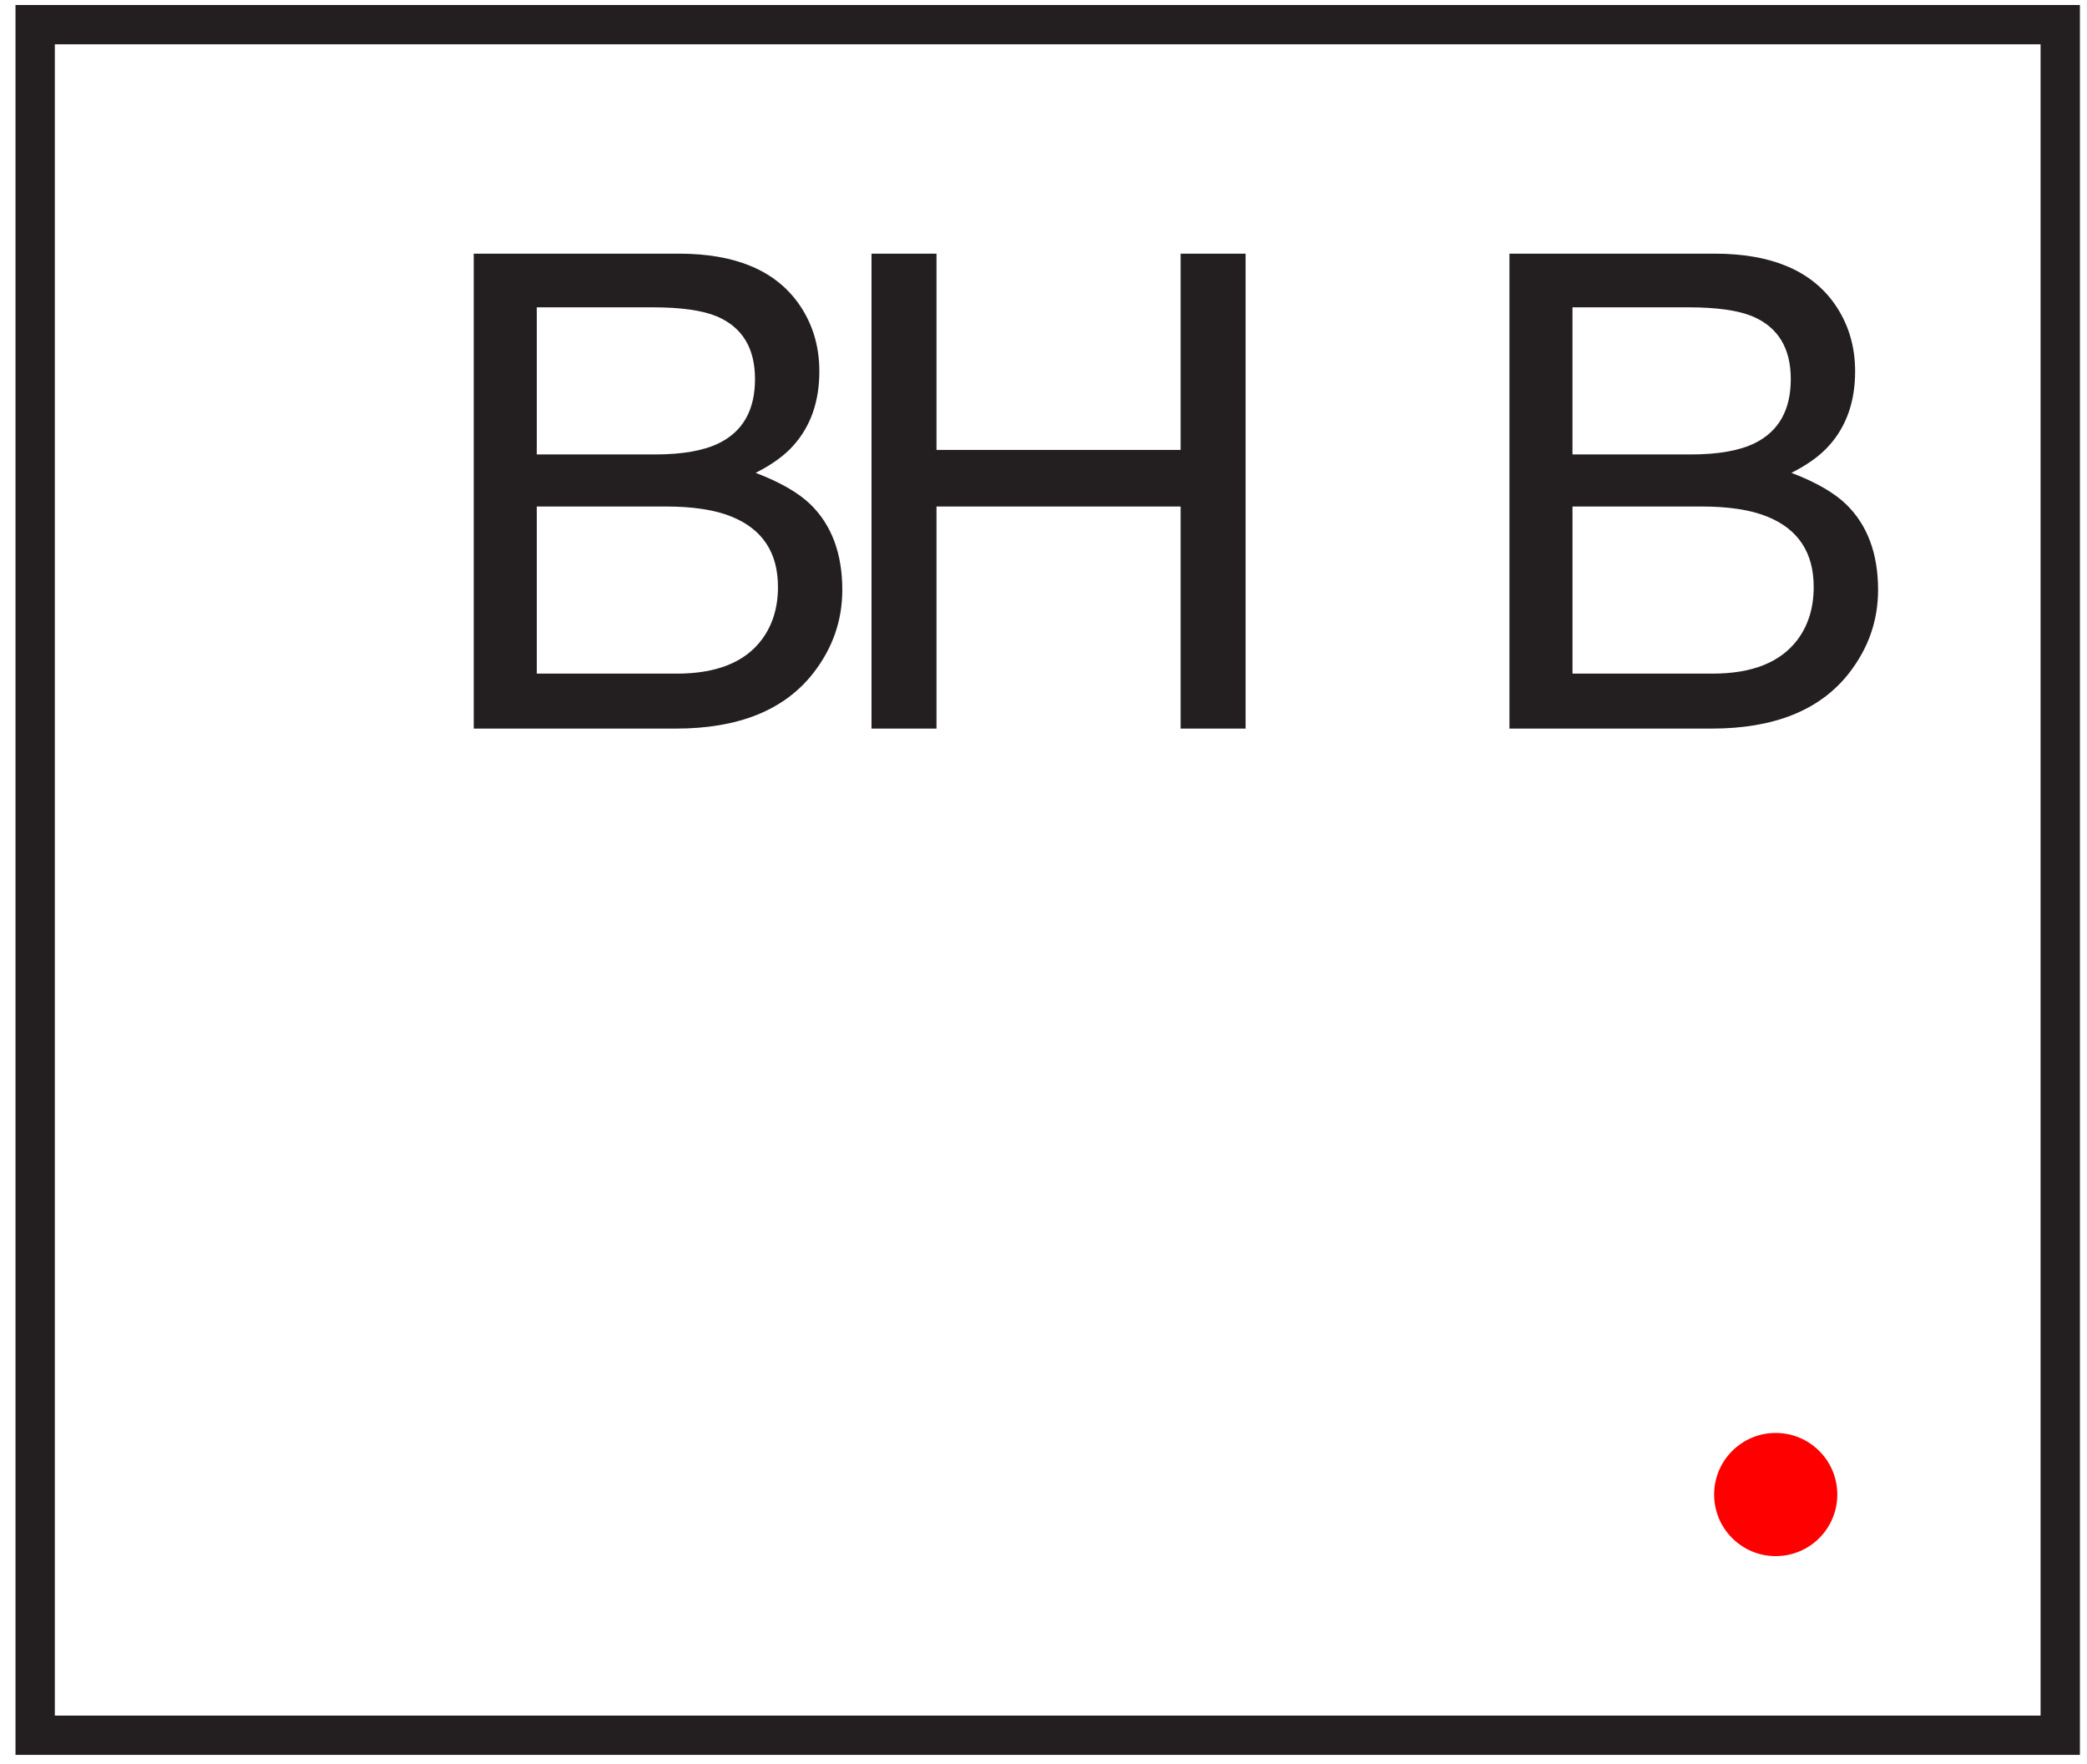 <svg xmlns="http://www.w3.org/2000/svg" width="362" height="306">
  <path fill="#231F20" d="M360.771 304.379H2.688V.864h358.083v303.515zM9.51 297.563h344.437V7.685H9.51v289.878z"/>
  <path fill="#231F20" d="M82.169 43.997h35.62c9.708 0 16.616 2.879 20.713 8.635 2.41 3.407 3.618 7.328 3.618 11.776 0 5.194-1.48 9.458-4.432 12.786-1.534 1.761-3.739 3.365-6.618 4.822 4.225 1.607 7.384 3.423 9.48 5.439 3.699 3.591 5.551 8.547 5.551 14.861 0 5.31-1.673 10.113-5.021 14.415-5.008 6.432-12.962 9.643-23.871 9.643h-35.04V43.997zm31.448 34.825c4.763 0 8.464-.657 11.109-1.963 4.156-2.057 6.232-5.759 6.232-11.105 0-5.384-2.21-9.007-6.627-10.88-2.493-1.043-6.198-1.569-11.11-1.569H93.107v25.518h20.51zm3.777 38.017c6.903 0 11.829-1.975 14.771-5.94 1.854-2.501 2.777-5.532 2.777-9.086 0-5.982-2.699-10.051-8.098-12.223-2.868-1.16-6.658-1.737-11.375-1.737H93.107v28.986h24.287zm33.773-72.842h11.274v34.038h42.34V43.997h11.275v82.378h-11.275V87.853h-42.34v38.522h-11.274V43.997zm110.651 0h35.628c9.71 0 16.617 2.879 20.715 8.635 2.408 3.407 3.619 7.328 3.619 11.776 0 5.194-1.485 9.458-4.434 12.786-1.532 1.761-3.735 3.365-6.613 4.822 4.215 1.607 7.382 3.423 9.468 5.439 3.707 3.591 5.561 8.547 5.561 14.861 0 5.31-1.676 10.113-5.024 14.415-5.007 6.432-12.962 9.643-23.873 9.643h-35.046V43.997zm31.455 34.825c4.76 0 8.467-.657 11.107-1.963 4.154-2.057 6.24-5.759 6.24-11.105 0-5.384-2.212-9.007-6.632-10.88-2.496-1.043-6.198-1.569-11.107-1.569h-20.124v25.518h20.516zm3.773 38.017c6.911 0 11.829-1.975 14.782-5.94 1.849-2.501 2.766-5.532 2.766-9.086 0-5.982-2.691-10.051-8.094-12.223-2.864-1.16-6.655-1.737-11.373-1.737h-22.369v28.986h24.288z"/>
  <circle cx="308.006" cy="259.225" r="10.683" fill="red"/>
</svg>
